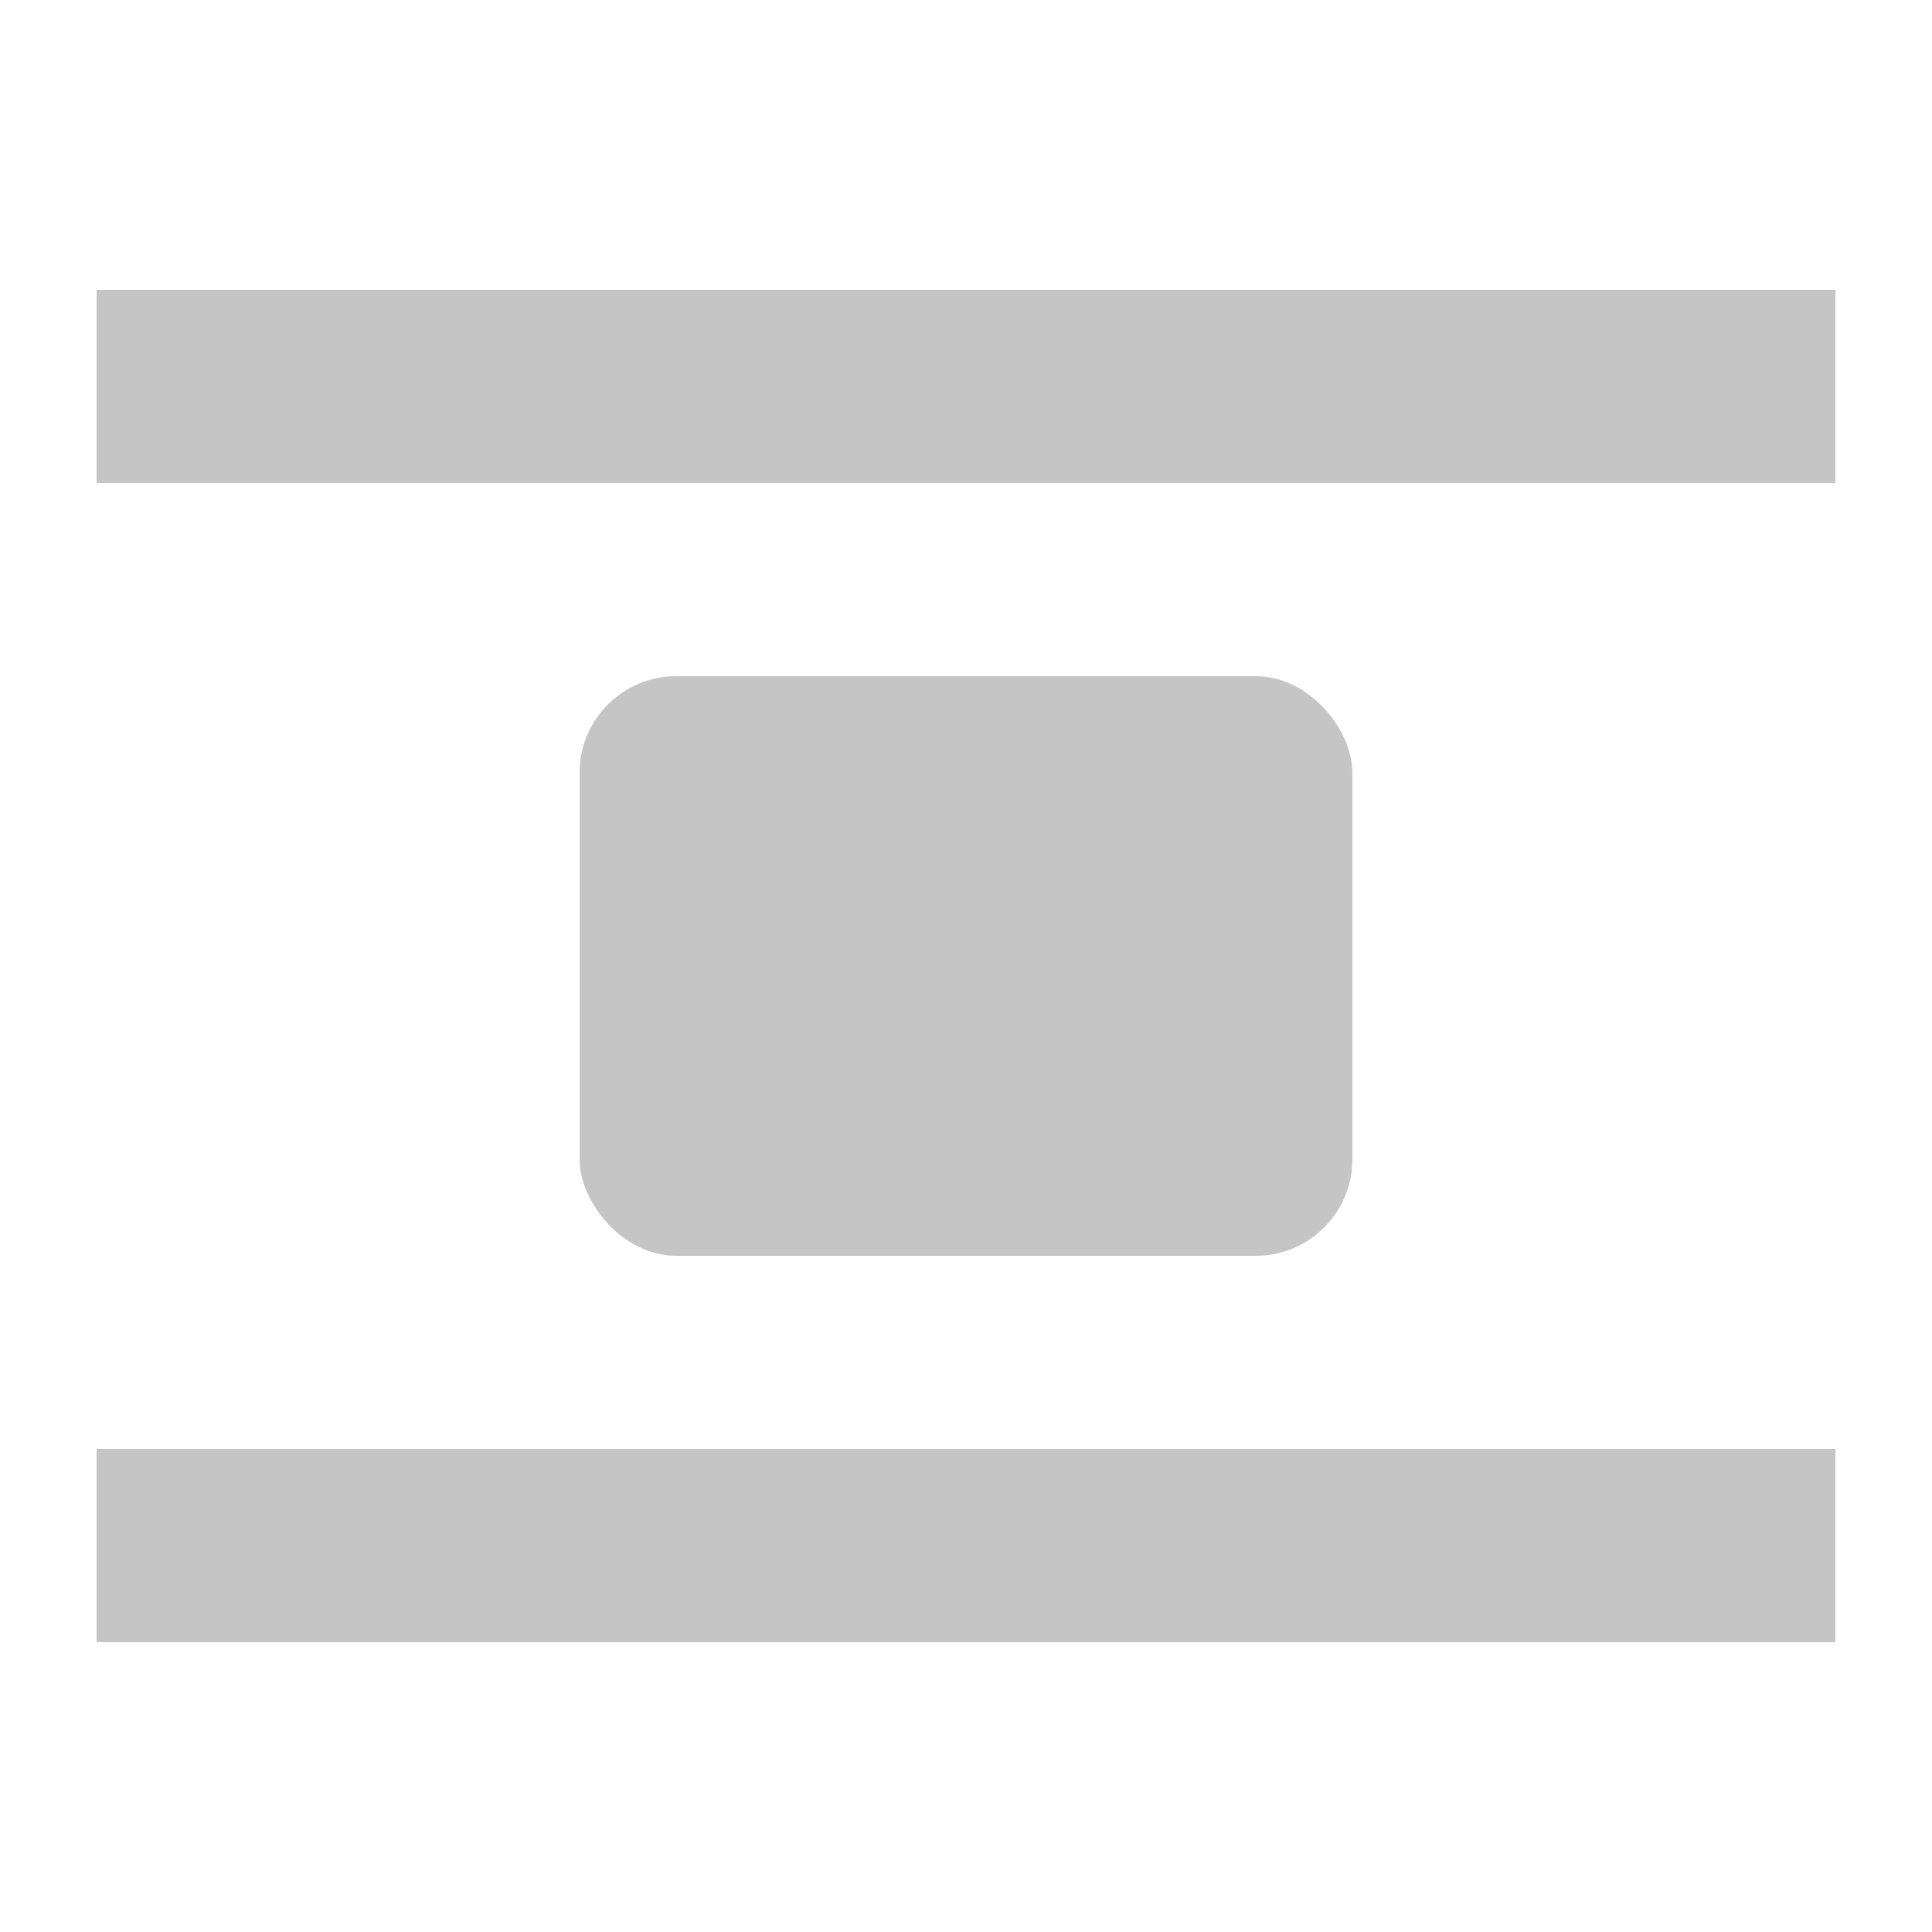 <?xml version="1.0" encoding="UTF-8"?>
<svg xmlns="http://www.w3.org/2000/svg" width="20" height="20" viewBox="0 0 20 20">
	<title>
		align center
	</title>
	<path d="M1 15h18v2H1zM1 3h18v2H1z" fill="#c5c5c5"/>
	<rect width="8" height="6" x="6" y="7" rx="1" fill="#c5c5c5"/>
</svg>
